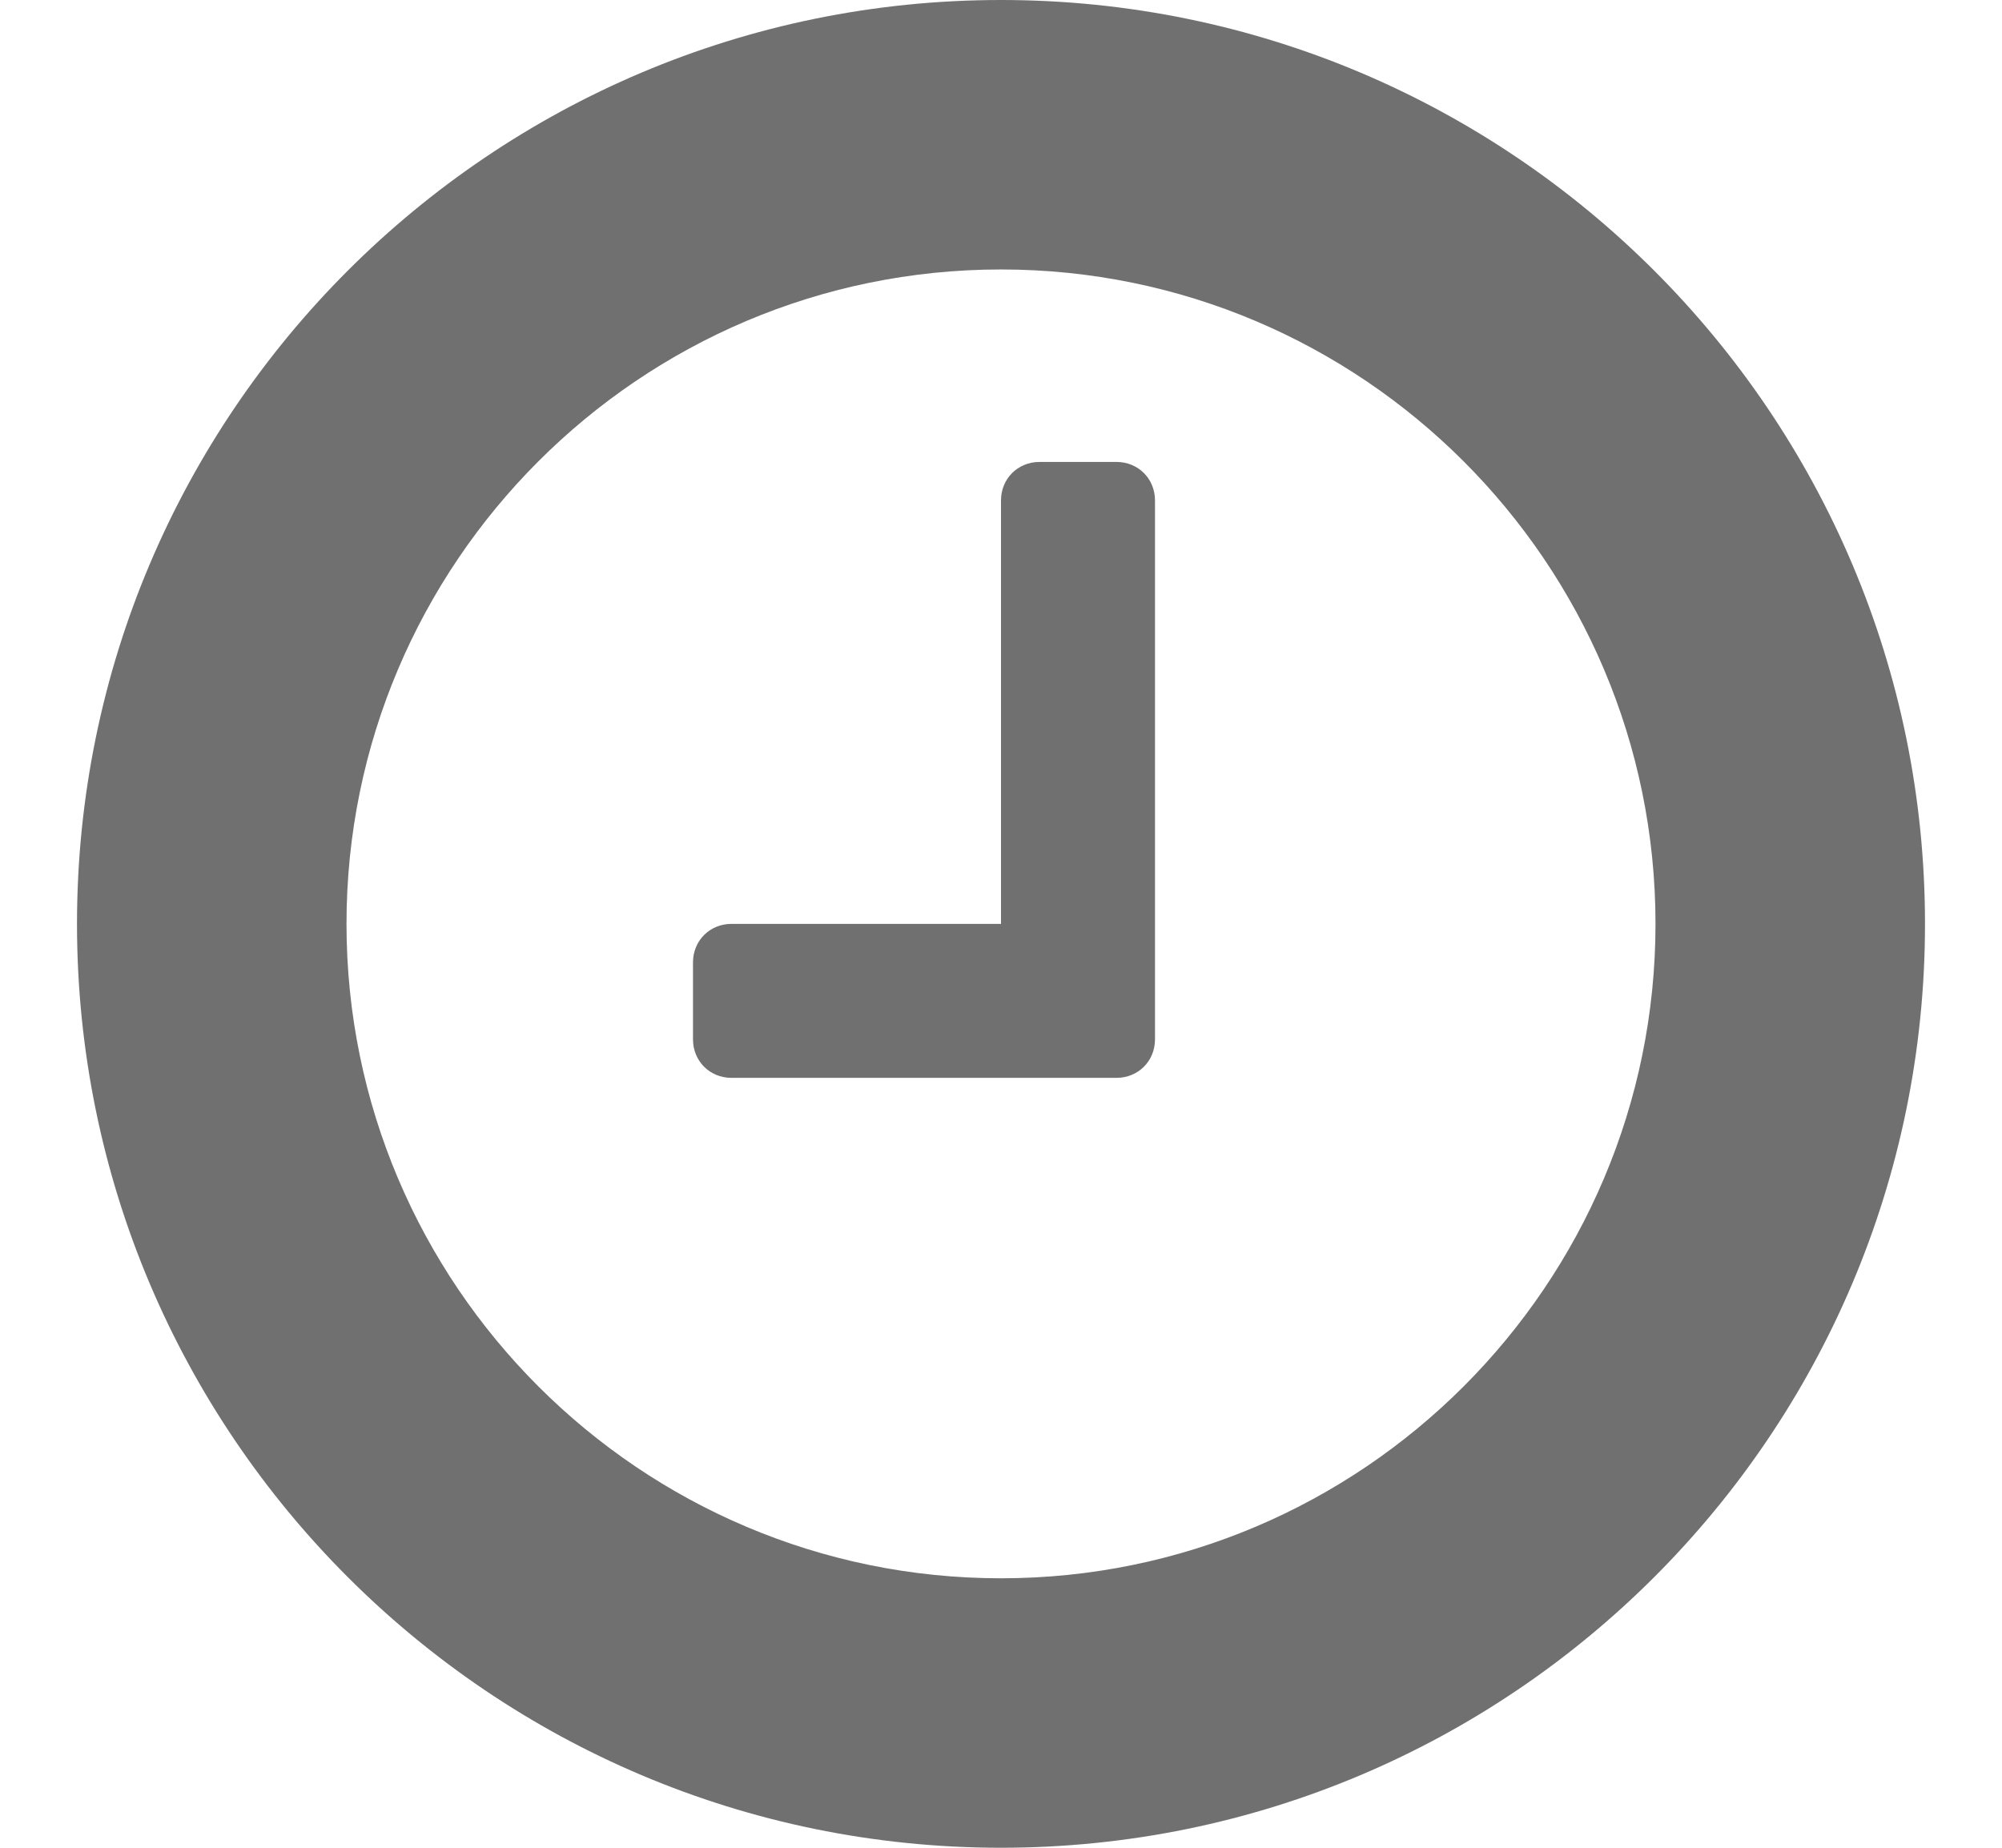 <svg width="13" height="12" viewBox="0 0 13 12" fill="none" xmlns="http://www.w3.org/2000/svg">
<path d="M7.5 3.25C7.5 3.109 7.391 3 7.25 3H6.75C6.609 3 6.5 3.109 6.5 3.25V6H4.75C4.609 6 4.5 6.109 4.5 6.25V6.75C4.5 6.891 4.609 7 4.75 7H7.25C7.391 7 7.5 6.891 7.5 6.75V3.25ZM10.75 6C10.75 8.344 8.844 10.25 6.5 10.25C4.156 10.25 2.25 8.344 2.25 6C2.25 3.656 4.156 1.75 6.5 1.75C8.844 1.75 10.75 3.656 10.75 6ZM12.5 6C12.5 2.688 9.812 0 6.5 0C3.188 0 0.5 2.688 0.5 6C0.5 9.312 3.188 12 6.5 12C9.812 12 12.5 9.312 12.5 6Z" fill="#707070"/>
</svg>
